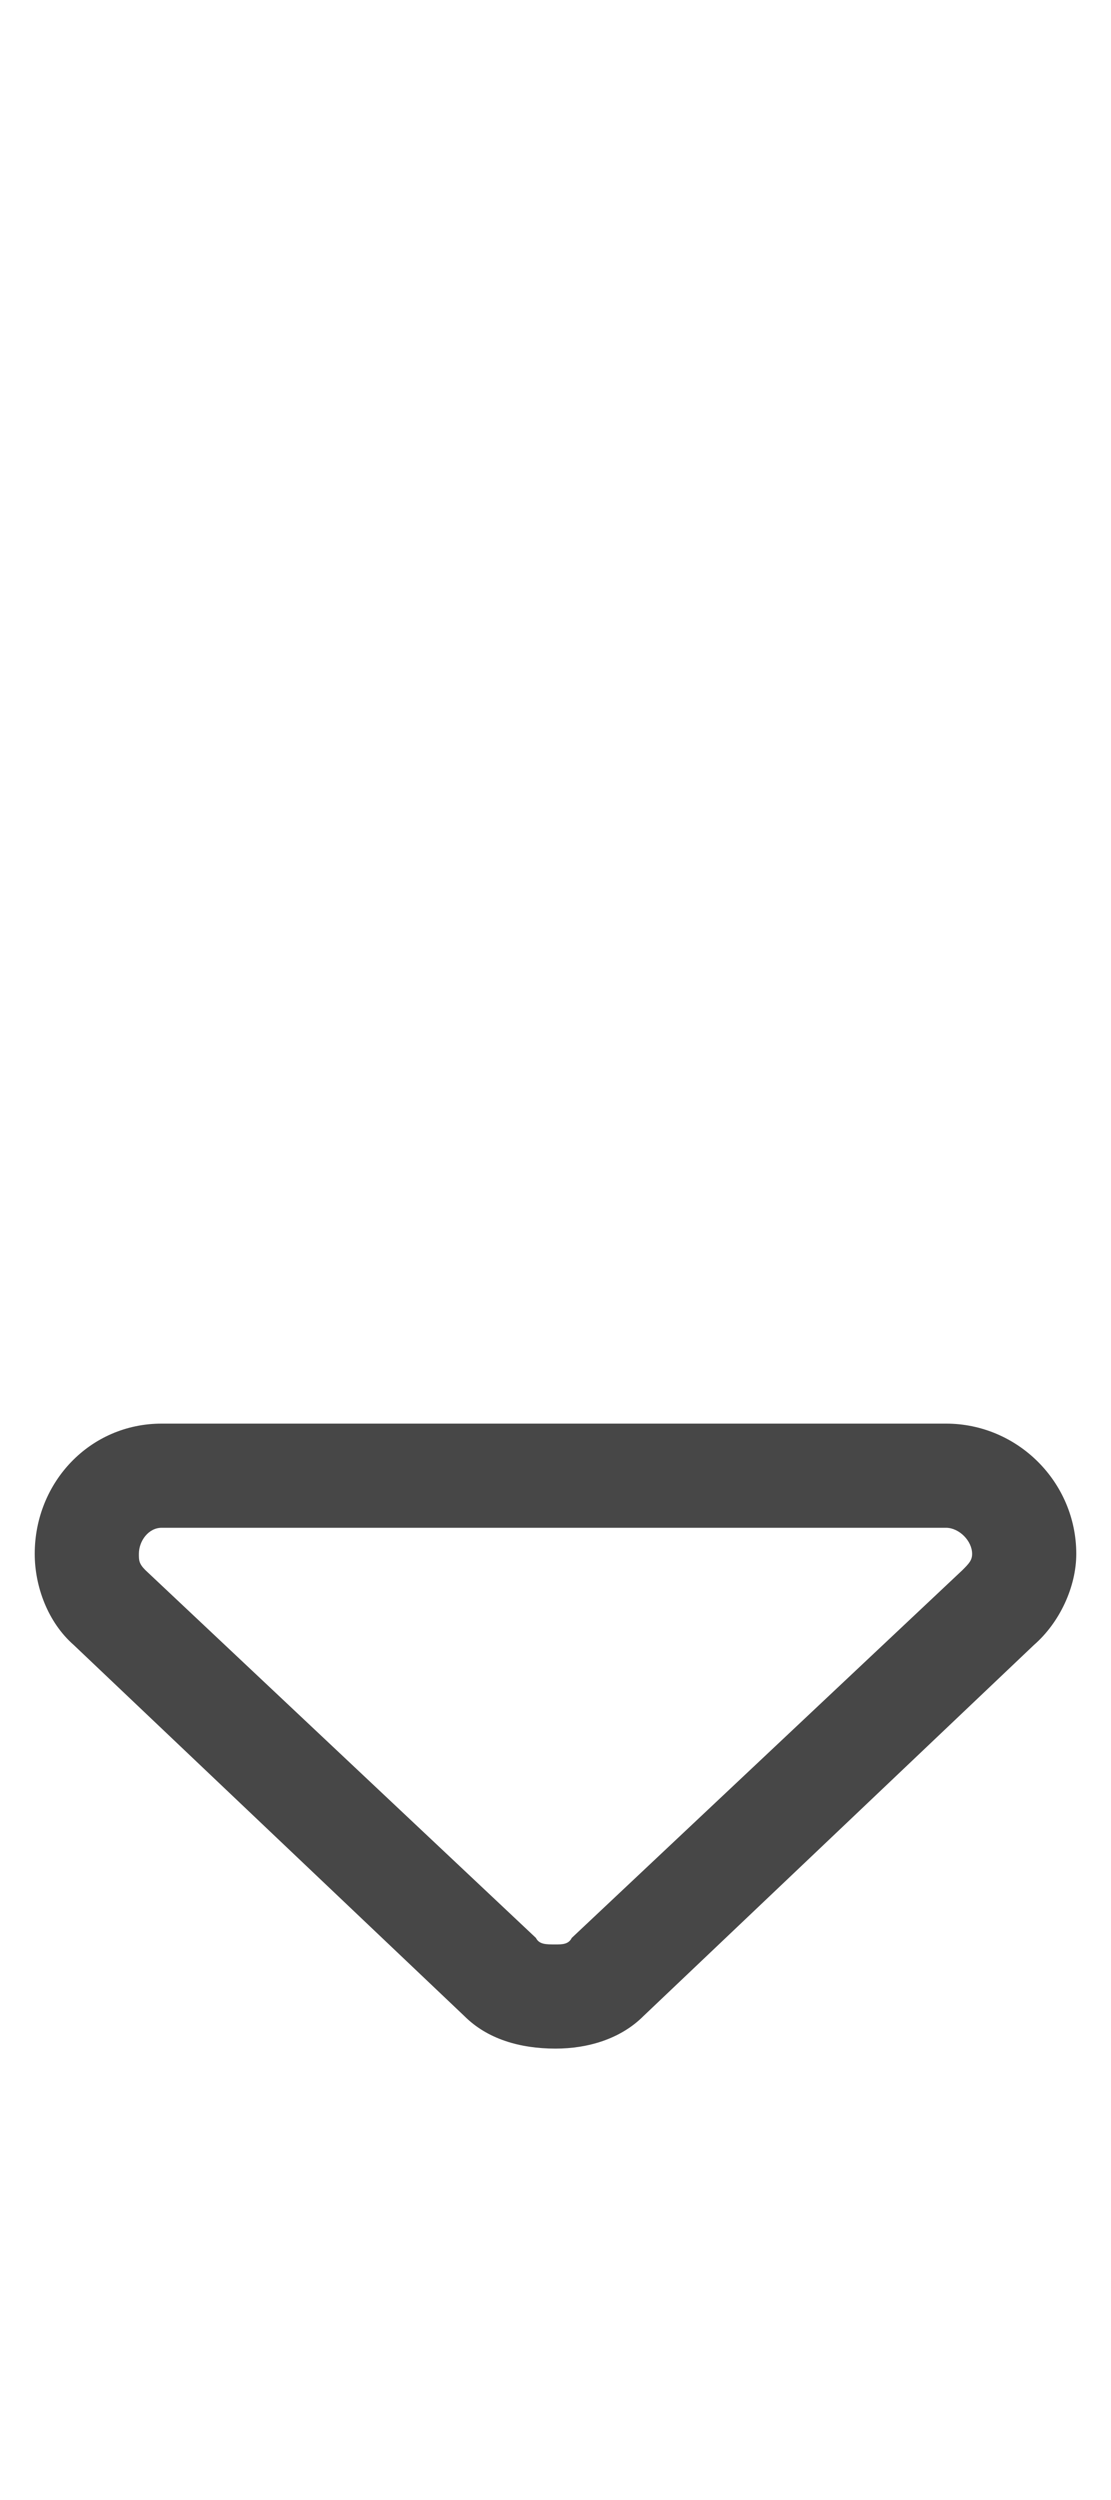 <svg width="8" height="18" viewBox="0 0 8 18" fill="none" xmlns="http://www.w3.org/2000/svg">
<g id="label-paired / caption / sort-down-caption / regular" clip-path="url(#clip0_2556_10327)">
<path id="icon" d="M3.859 13.953C3.883 14 3.93 14 4 14C4.047 14 4.094 14 4.117 13.953L6.93 11.305C6.977 11.258 7 11.234 7 11.188C7 11.094 6.906 11 6.812 11H1.164C1.07 11 1 11.094 1 11.188C1 11.234 1 11.258 1.047 11.305L3.859 13.953ZM3.344 14.516L0.531 11.844C0.344 11.68 0.25 11.422 0.25 11.188C0.25 10.672 0.648 10.25 1.164 10.25H6.812C7.328 10.25 7.75 10.672 7.75 11.188C7.75 11.422 7.633 11.68 7.445 11.844L4.633 14.516C4.469 14.68 4.234 14.75 4 14.75C3.742 14.75 3.508 14.68 3.344 14.516Z" fill="black" fill-opacity="0.72"/>
</g>
<defs>
<clipPath id="clip0_2556_10327">
<rect width="8" height="18" fill="white"/>
</clipPath>
</defs>
</svg>
